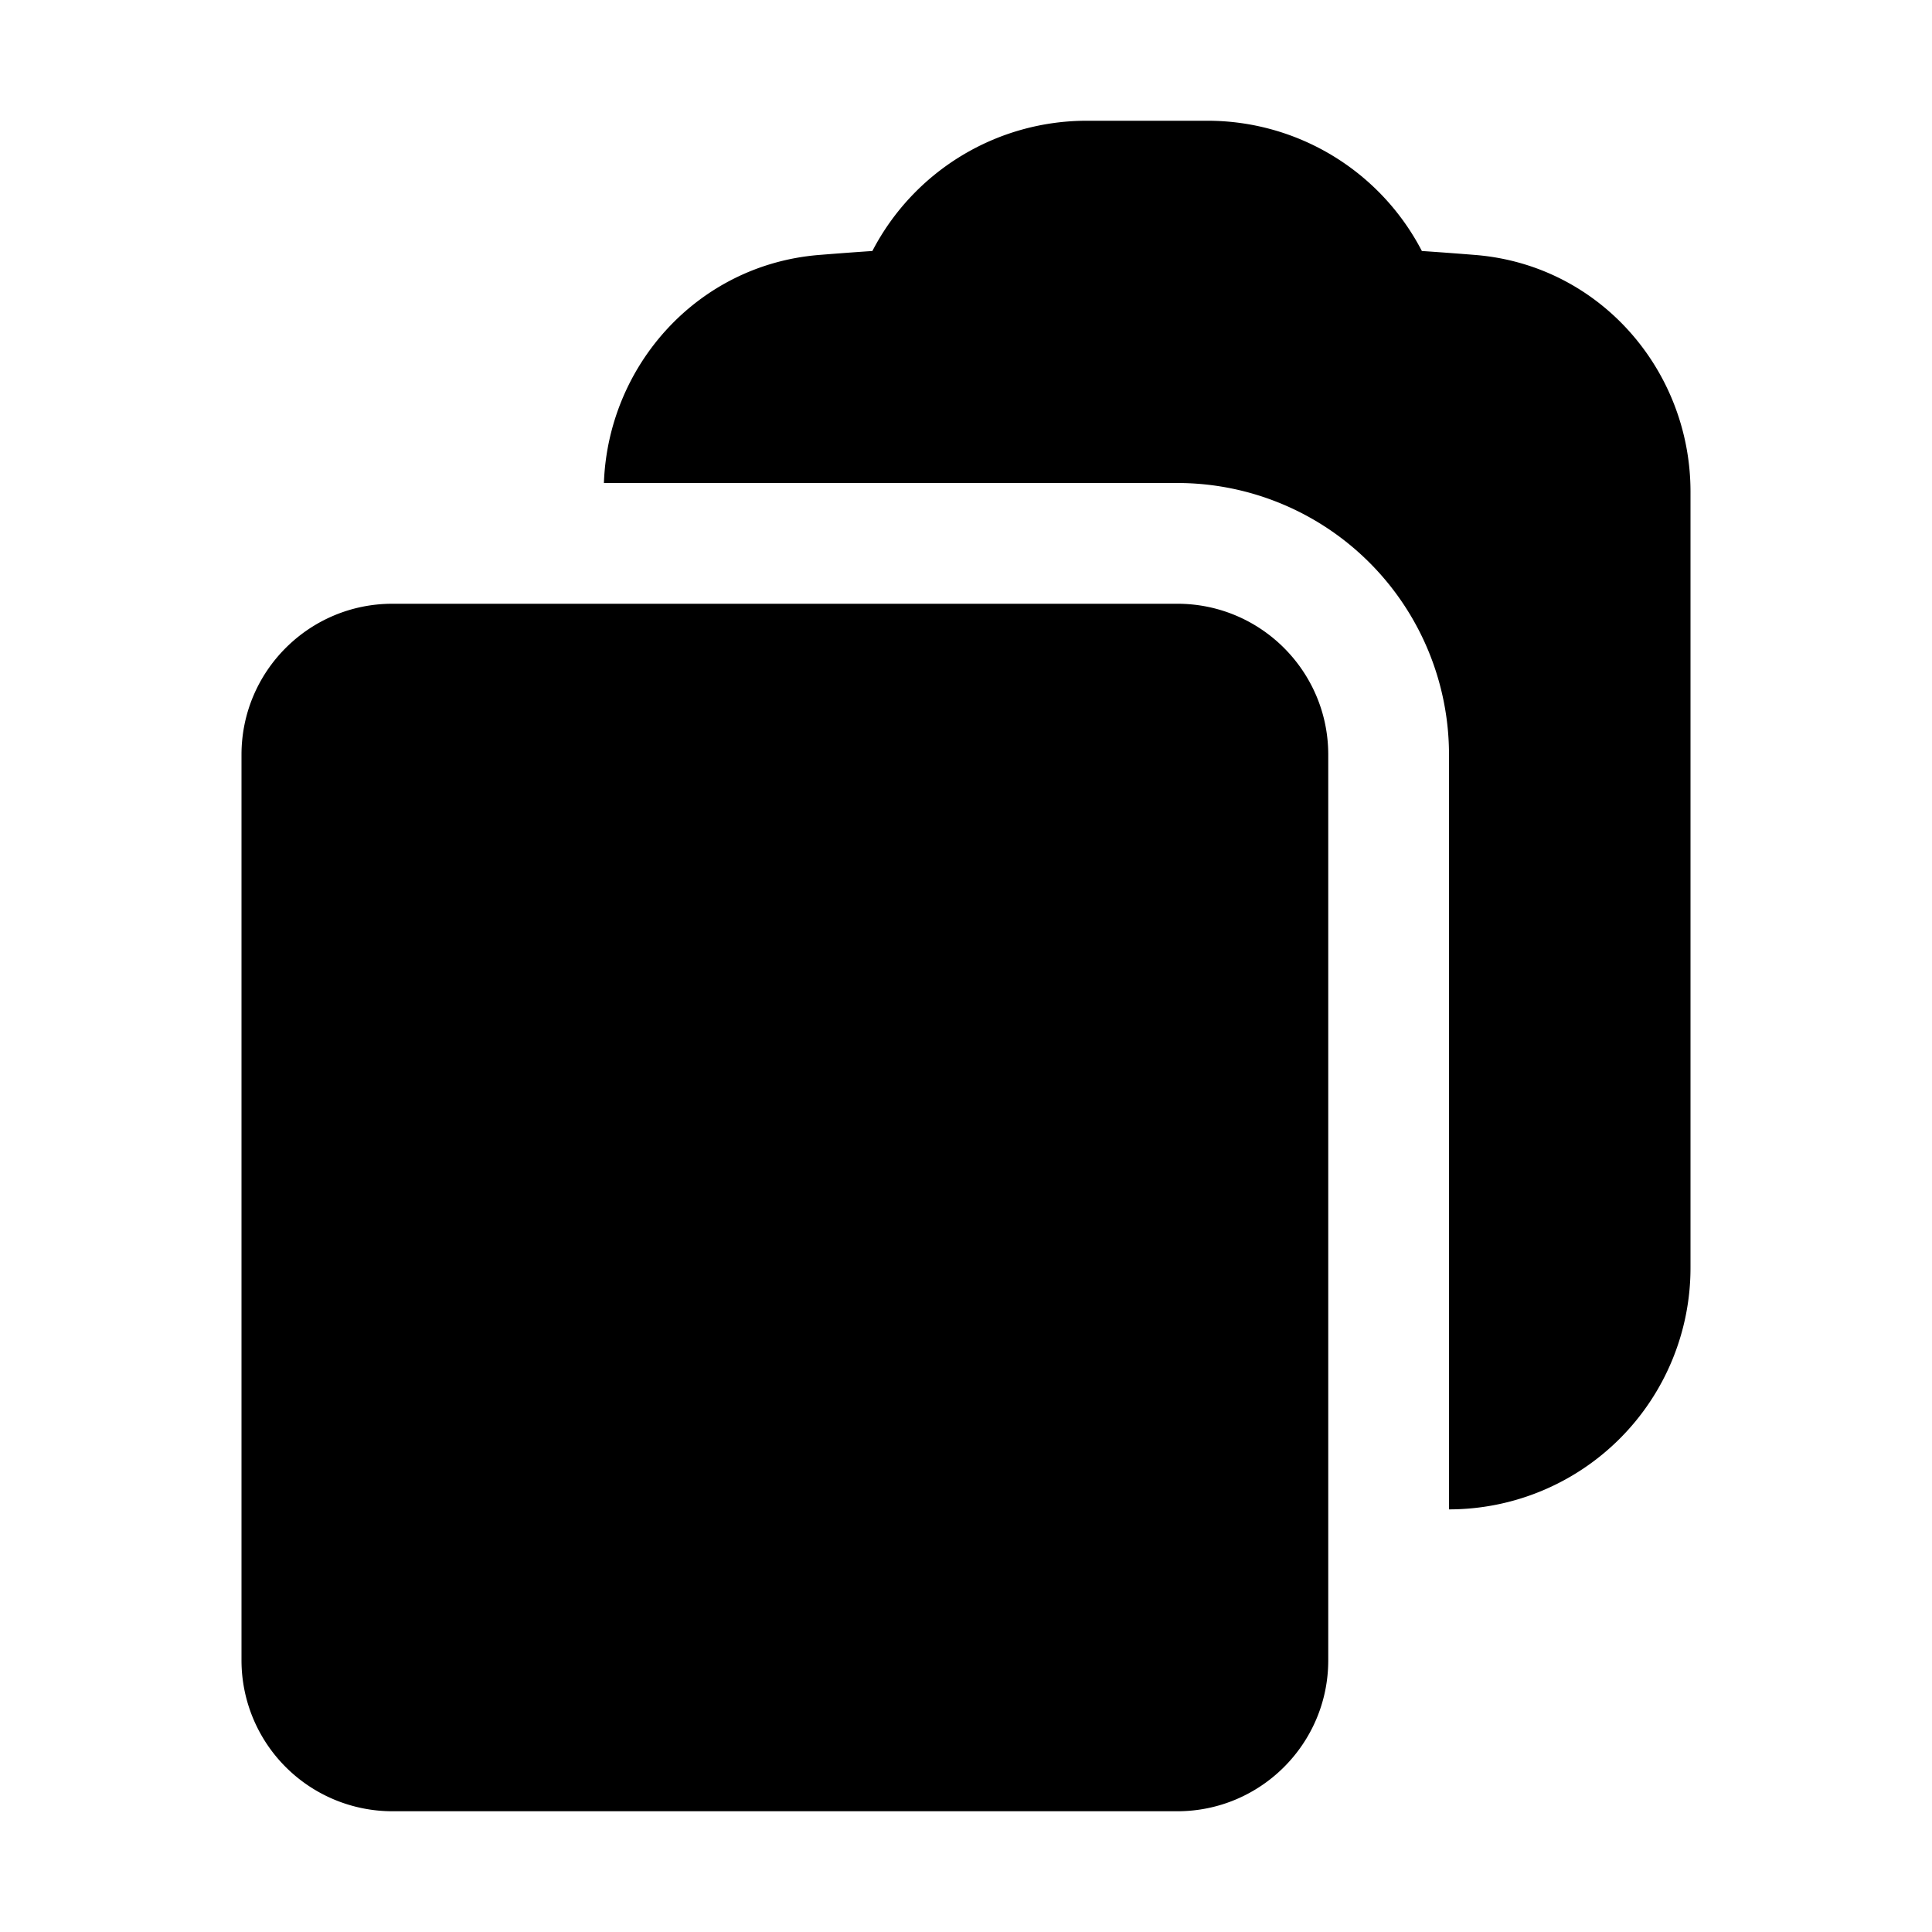 <svg xmlns="http://www.w3.org/2000/svg" viewBox="0 0 24 24" fill="currentColor" ariaHidden="true">
<path fillRule="evenodd" d="M7.502 6h7.128A3.375 3.375 0 0118 9.375v9.375a3 3 0 003-3V6.108c0-1.505-1.125-2.811-2.664-2.94a48.972 48.972 0 00-.673-.05A3 3 0 0015 1.5h-1.5a3 3 0 00-2.663 1.618c-.225.015-.45.032-.673.05C8.662 3.295 7.554 4.542 7.502 6zM13.5 3A1.5 1.5 0 0012 4.5h4.5A1.5 1.5 0 0015 3h-1.5z" clipRule="evenodd"/>
<path fillRule="evenodd" d="M3 9.375C3 8.339 3.84 7.5 4.875 7.5h9.75c1.036 0 1.875.84 1.875 1.875v11.25c0 1.035-.84 1.875-1.875 1.875h-9.75A1.875 1.875 0 013 20.625V9.375zM6 12a.75.75 0 01.75-.75h.008a.75.75 0 01.75.75v.008a.75.75 0 01-.75.75H6.75a.75.75 0 01-.75-.75V12zm2.25 0a.75.75 0 01.75-.75h3.75a.75.75 0 010 1.5H9a.75.75 0 01-.75-.75zM6 15a.75.75 0 01.75-.75h.008a.75.75 0 01.75.75v.008a.75.75 0 01-.75.75H6.75a.75.75 0 01-.75-.75V15zm2.25 0a.75.75 0 01.75-.75h3.75a.75.75 0 010 1.5H9a.75.75 0 01-.75-.75zM6 18a.75.75 0 01.75-.75h.008a.75.75 0 01.75.75v.008a.75.75 0 01-.75.75H6.75a.75.75 0 01-.75-.75V18zm2.25 0a.75.75 0 01.75-.75h3.75a.75.75 0 010 1.5H9a.75.75 0 01-.75-.75z" clipRule="evenodd"/>
</svg>